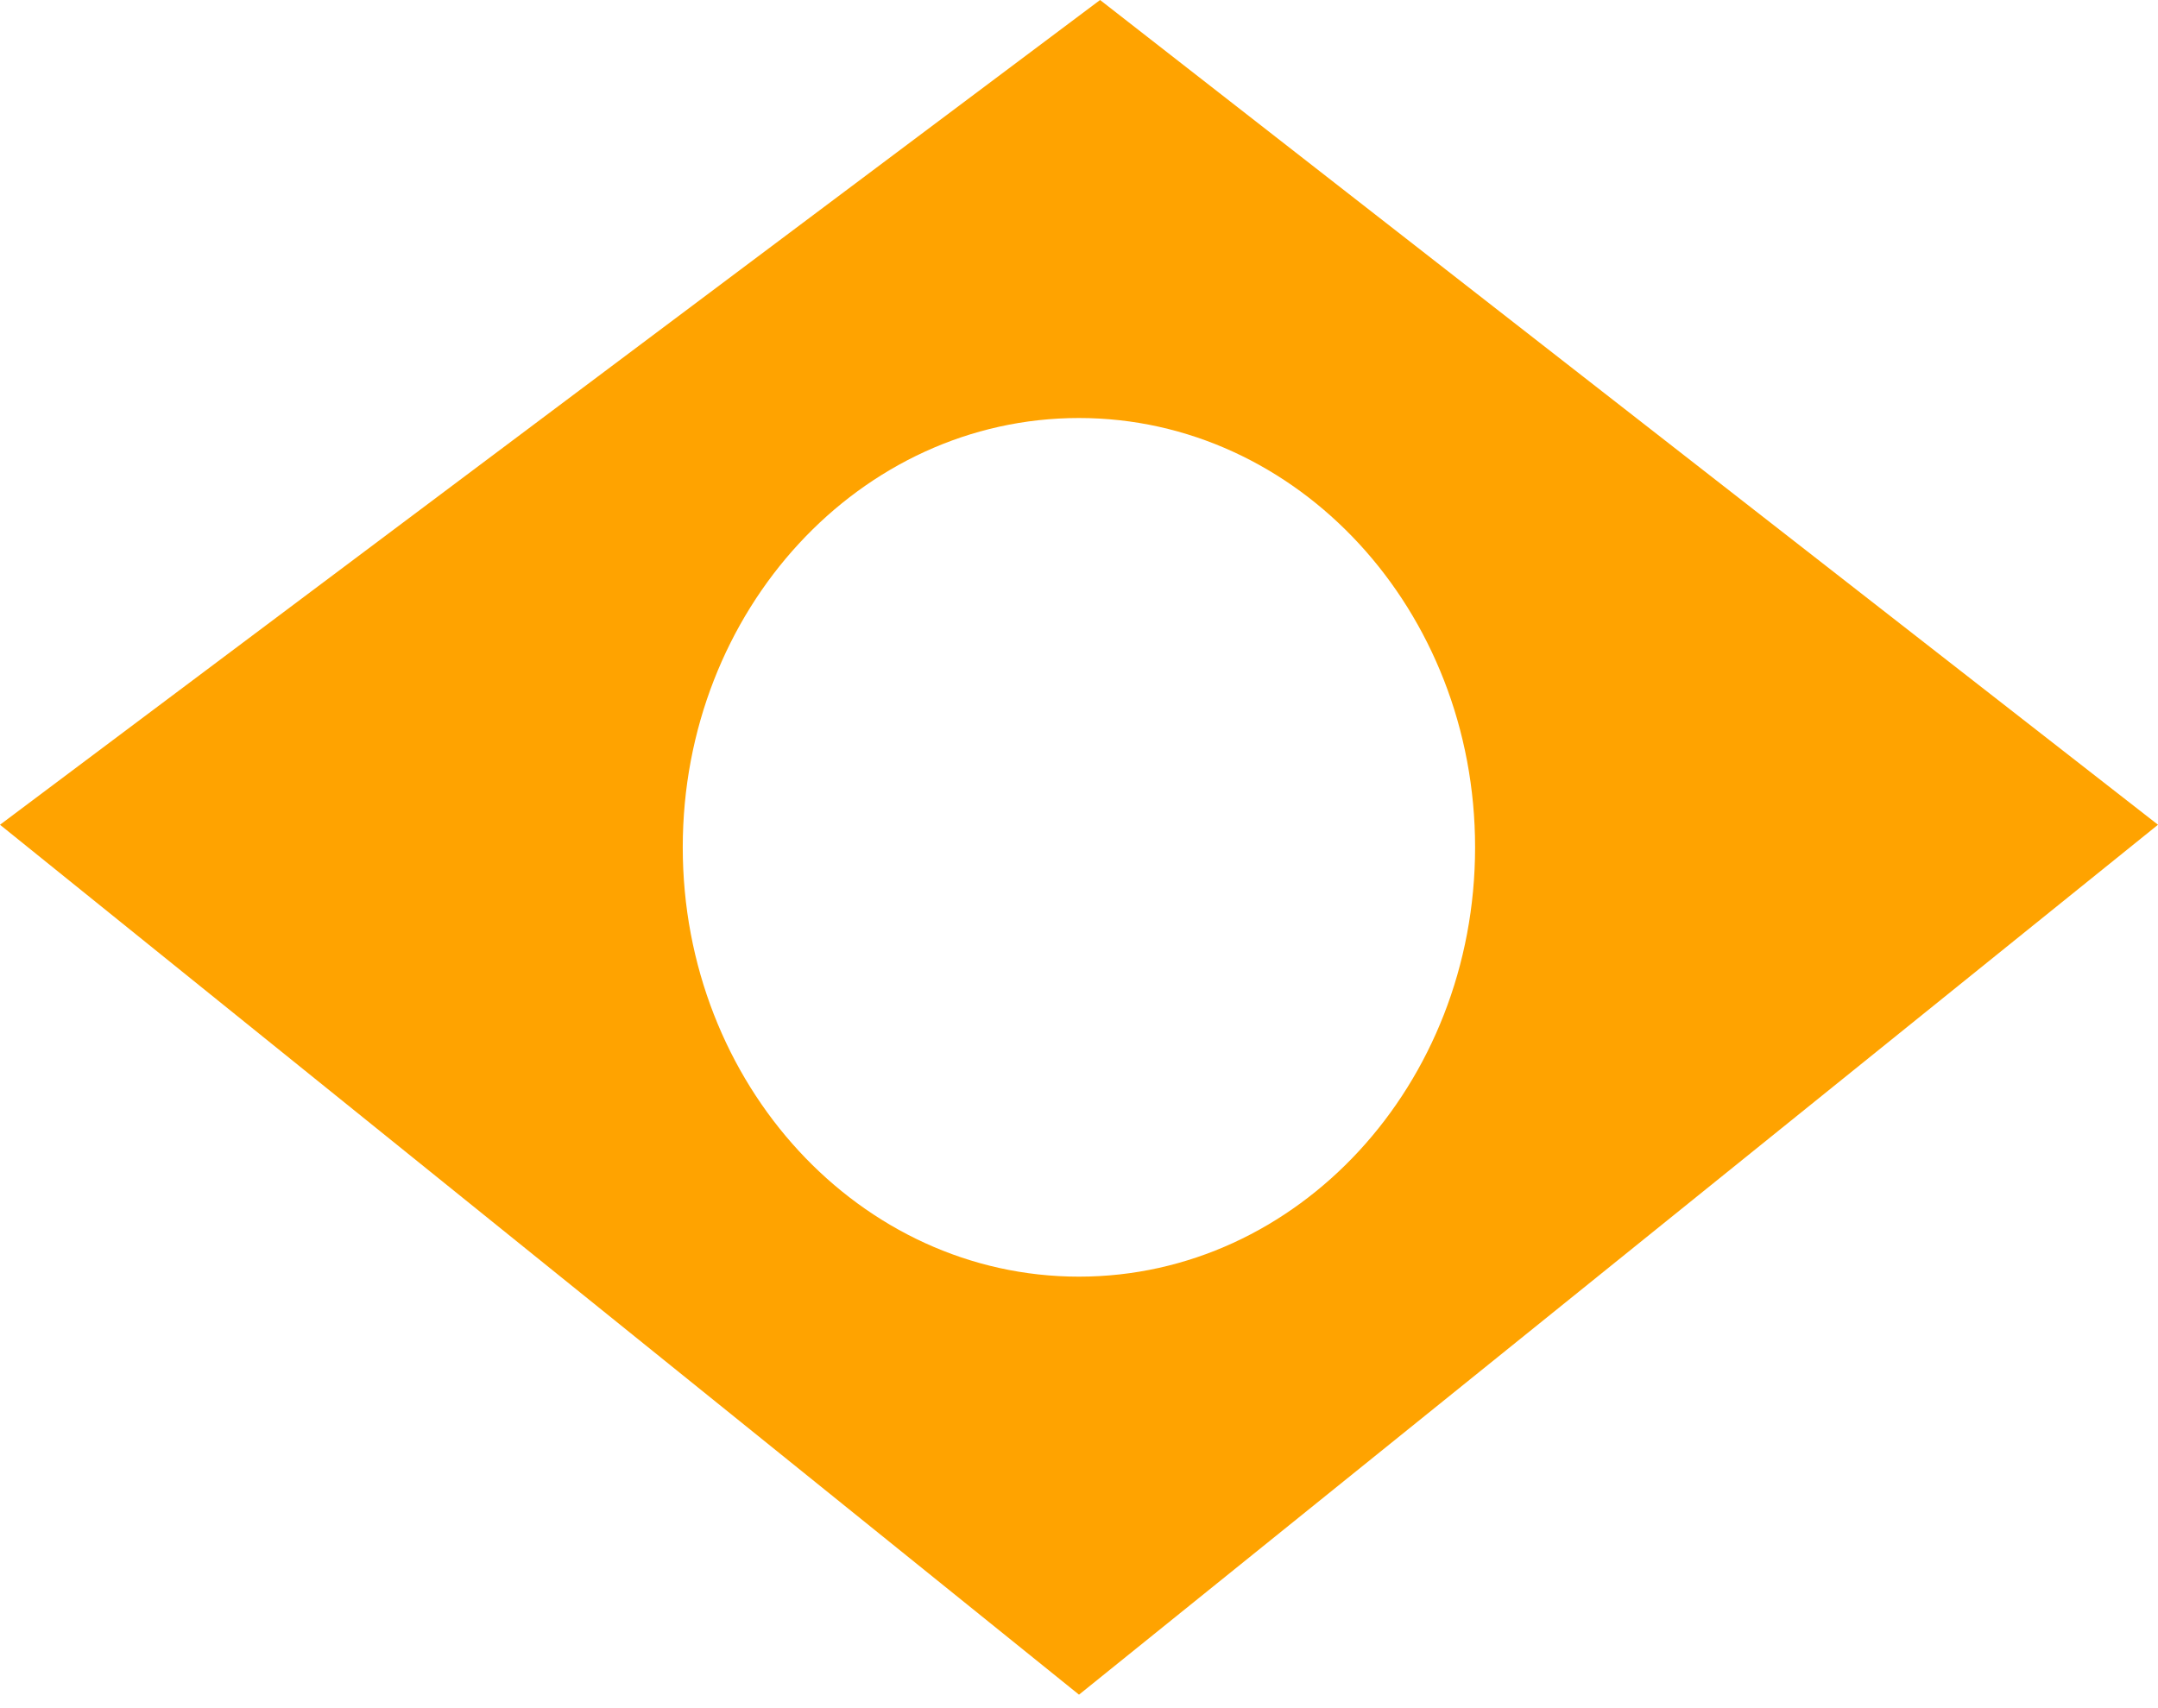 <svg width="120" height="95" viewBox="0 0 120 95" fill="none" xmlns="http://www.w3.org/2000/svg">
<path d="M61.172 0L0 45.869L60 94.25L120 45.869L61.172 0ZM59.996 71.002C47.828 71.002 37.966 60.313 37.966 47.125C37.966 33.937 47.828 23.248 59.996 23.248C72.163 23.248 82.025 33.937 82.025 47.125C82.025 60.313 72.163 71.002 59.996 71.002Z" fill="#FFA300"/>
</svg>
